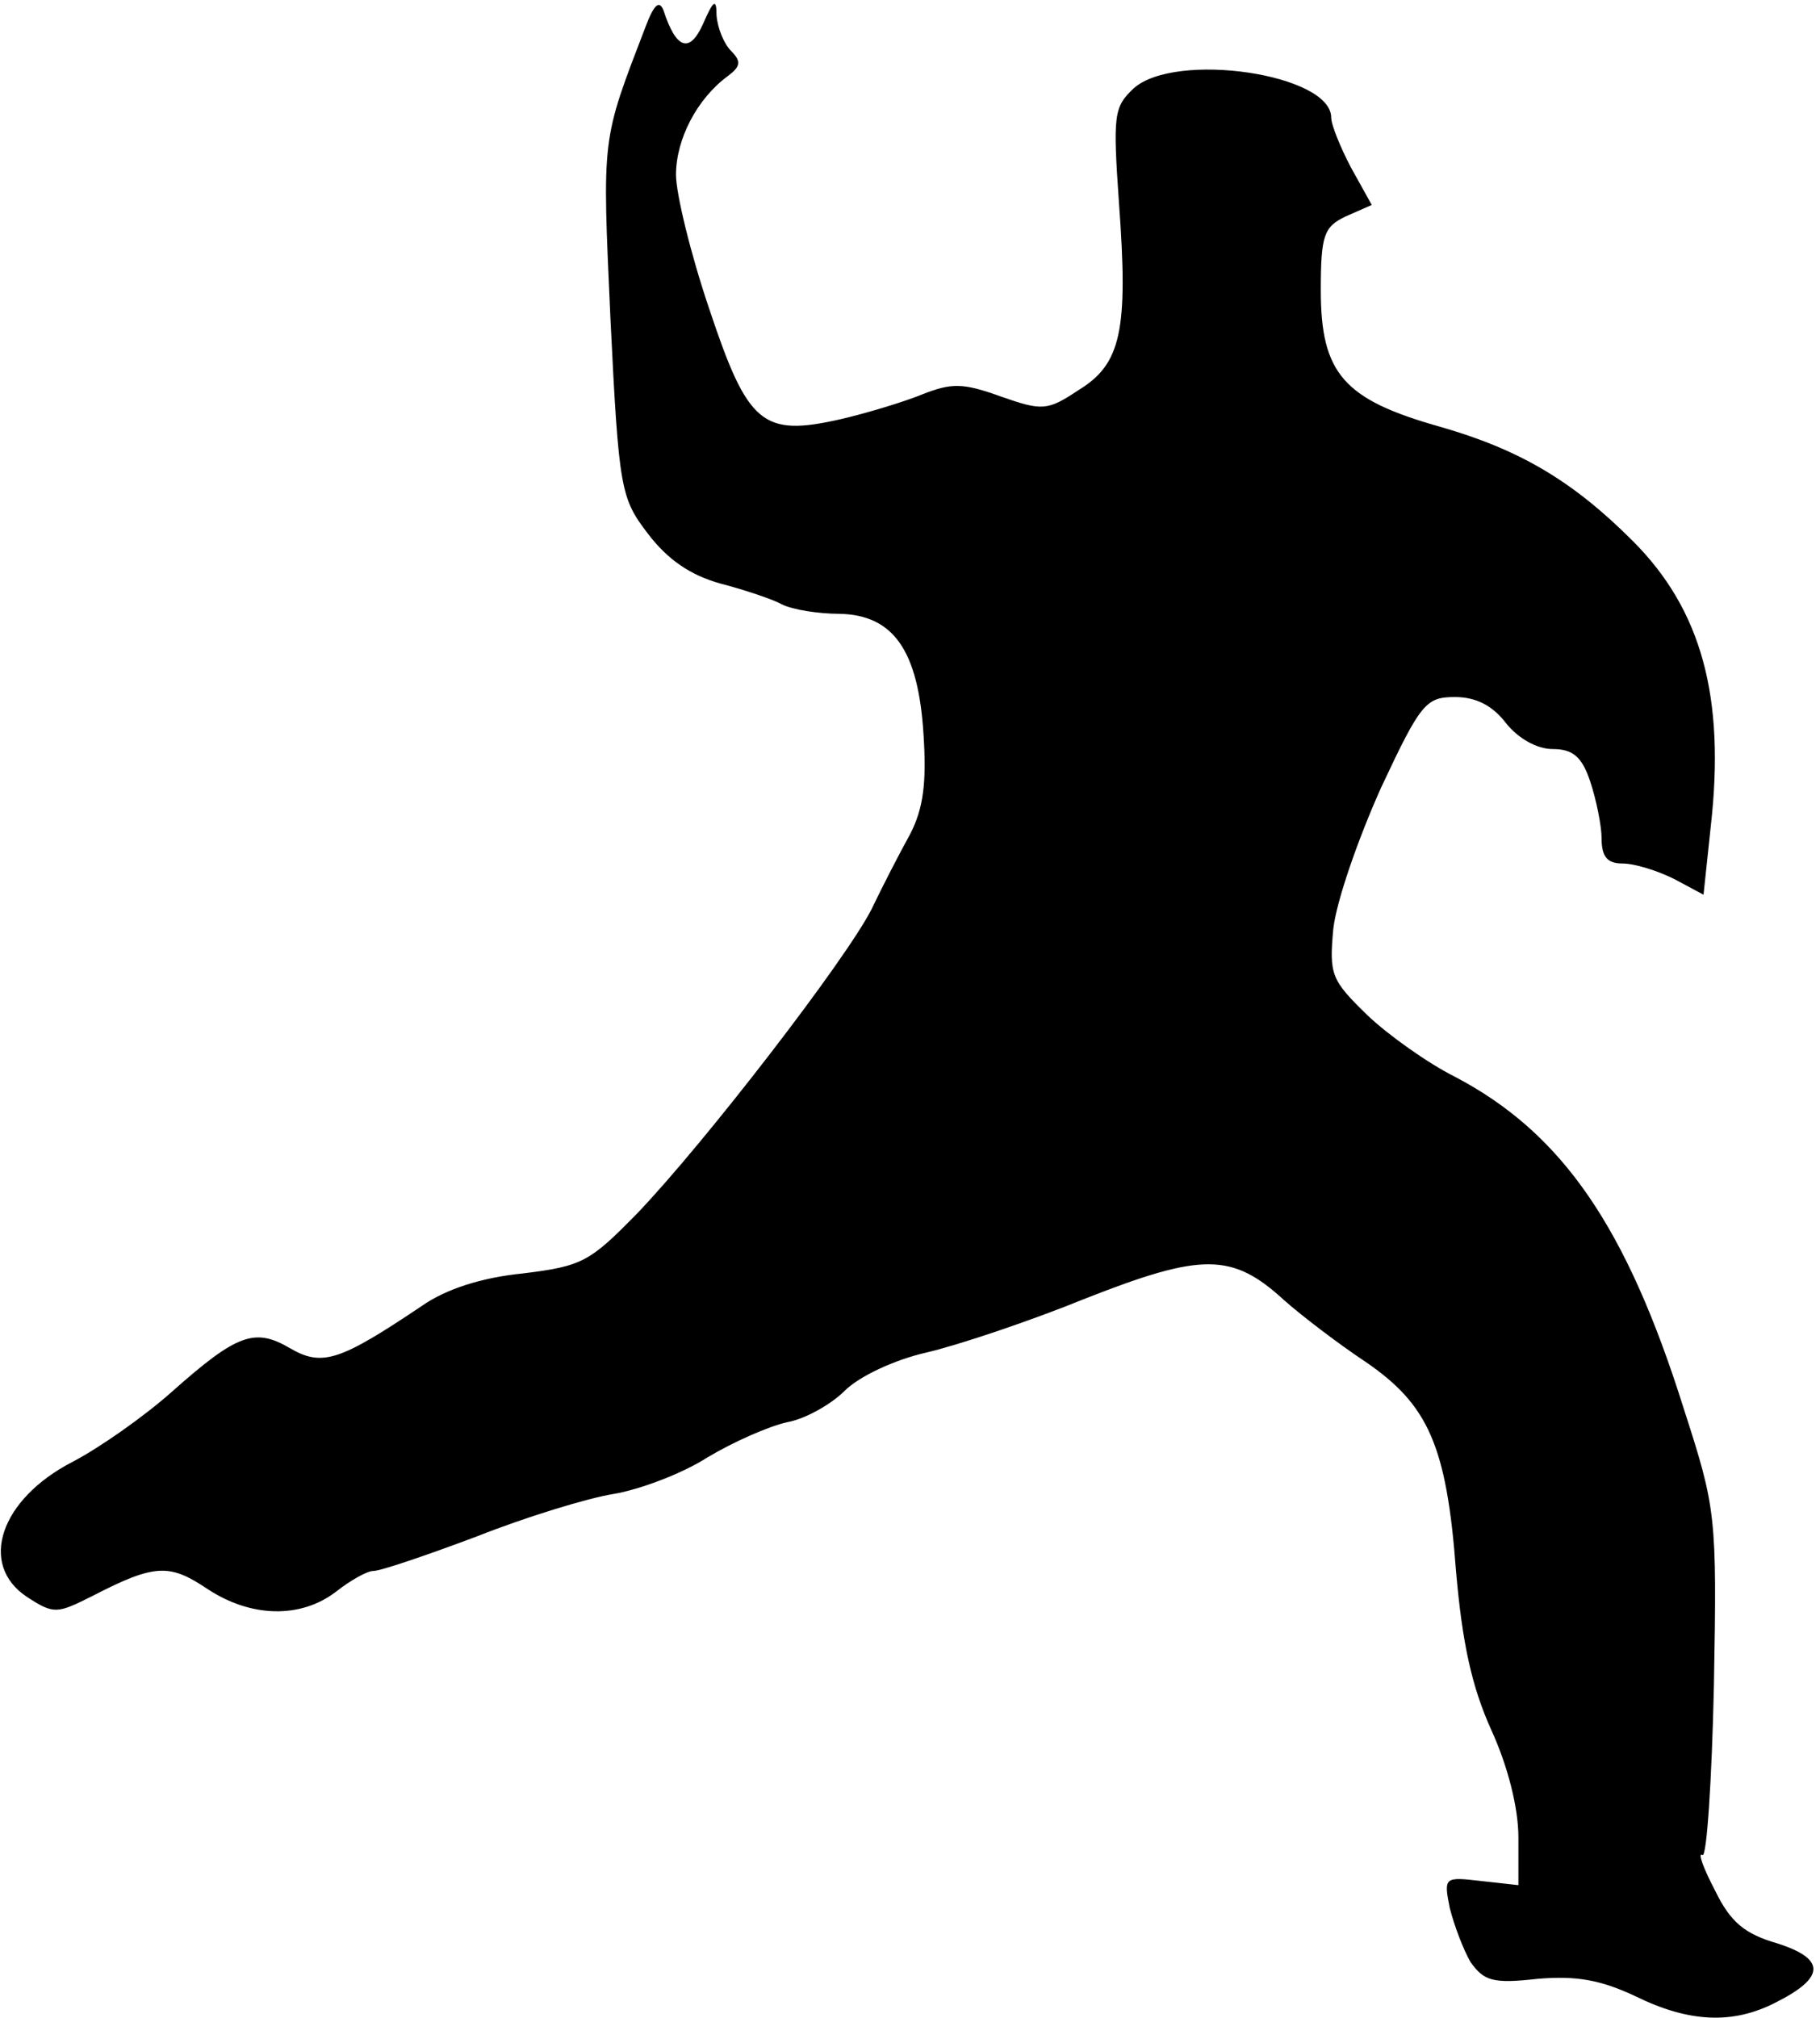 <?xml version="1.0" standalone="no"?>
<!DOCTYPE svg PUBLIC "-//W3C//DTD SVG 20010904//EN"
 "http://www.w3.org/TR/2001/REC-SVG-20010904/DTD/svg10.dtd">
<svg version="1.0" xmlns="http://www.w3.org/2000/svg"
 width="175pt" height="194pt" viewBox="0 0 175 194"
 preserveAspectRatio="xMidYMid meet">
<g transform="translate(0,194) scale(0.1,-0.1)"
fill="#000000" stroke="none">
<path fill="#000000" stroke="none" d="M621 1915 c-43 -112 -42 -104 -34 -282
8 -164 10 -172 36 -206 19 -25 41 -40 70 -48 23 -6 50 -15 59 -20 10 -5 35 -9
55 -9 52 -1 76 -35 81 -116 3 -46 0 -71 -13 -96 -10 -18 -27 -51 -37 -72 -25
-49 -160 -224 -225 -292 -46 -47 -53 -51 -110 -58 -40 -4 -74 -15 -97 -31 -79
-53 -96 -59 -127 -41 -34 20 -51 14 -114 -42 -27 -24 -70 -54 -95 -67 -70 -36
-91 -99 -44 -130 26 -17 29 -16 63 1 60 31 74 31 110 7 42 -28 90 -29 124 -3
14 11 30 20 36 20 7 0 51 15 99 33 48 19 107 37 132 41 24 4 65 19 90 35 25
15 59 30 77 34 17 3 42 17 55 30 14 14 48 30 79 37 30 7 99 30 153 52 112 44
141 44 191 -2 17 -15 51 -41 78 -59 60 -41 78 -80 87 -201 6 -69 15 -111 34
-153 16 -35 26 -75 26 -103 l0 -46 -36 4 c-35 4 -36 4 -30 -26 4 -16 13 -40
20 -52 13 -18 21 -21 65 -16 37 3 60 -1 94 -17 51 -25 93 -27 134 -6 48 24 49
42 2 57 -31 9 -45 20 -60 51 -11 21 -17 37 -12 34 4 -3 9 71 11 163 3 164 2
170 -29 266 -55 175 -117 265 -220 319 -26 13 -64 40 -84 59 -35 34 -37 39
-33 83 3 27 24 87 46 136 38 81 43 87 71 87 20 0 36 -8 49 -25 12 -15 30 -25
45 -25 19 0 28 -7 36 -31 6 -18 11 -43 11 -55 0 -18 6 -24 20 -24 12 0 34 -7
50 -15 l28 -15 7 66 c14 124 -9 208 -75 274 -58 58 -109 88 -186 110 -92 26
-114 51 -114 131 0 53 3 61 24 71 l25 11 -20 36 c-10 19 -19 41 -19 48 0 42
-150 64 -190 28 -19 -18 -20 -25 -14 -111 9 -122 2 -154 -39 -179 -30 -20 -35
-20 -75 -6 -36 13 -47 13 -75 2 -17 -7 -53 -18 -79 -24 -75 -17 -89 -5 -126
106 -18 53 -32 111 -32 129 0 34 20 73 50 95 12 9 13 14 3 24 -7 7 -13 22 -14
34 0 17 -3 15 -13 -8 -13 -29 -26 -24 -38 13 -4 10 -9 6 -17 -15z"/>
</g>
</svg>
